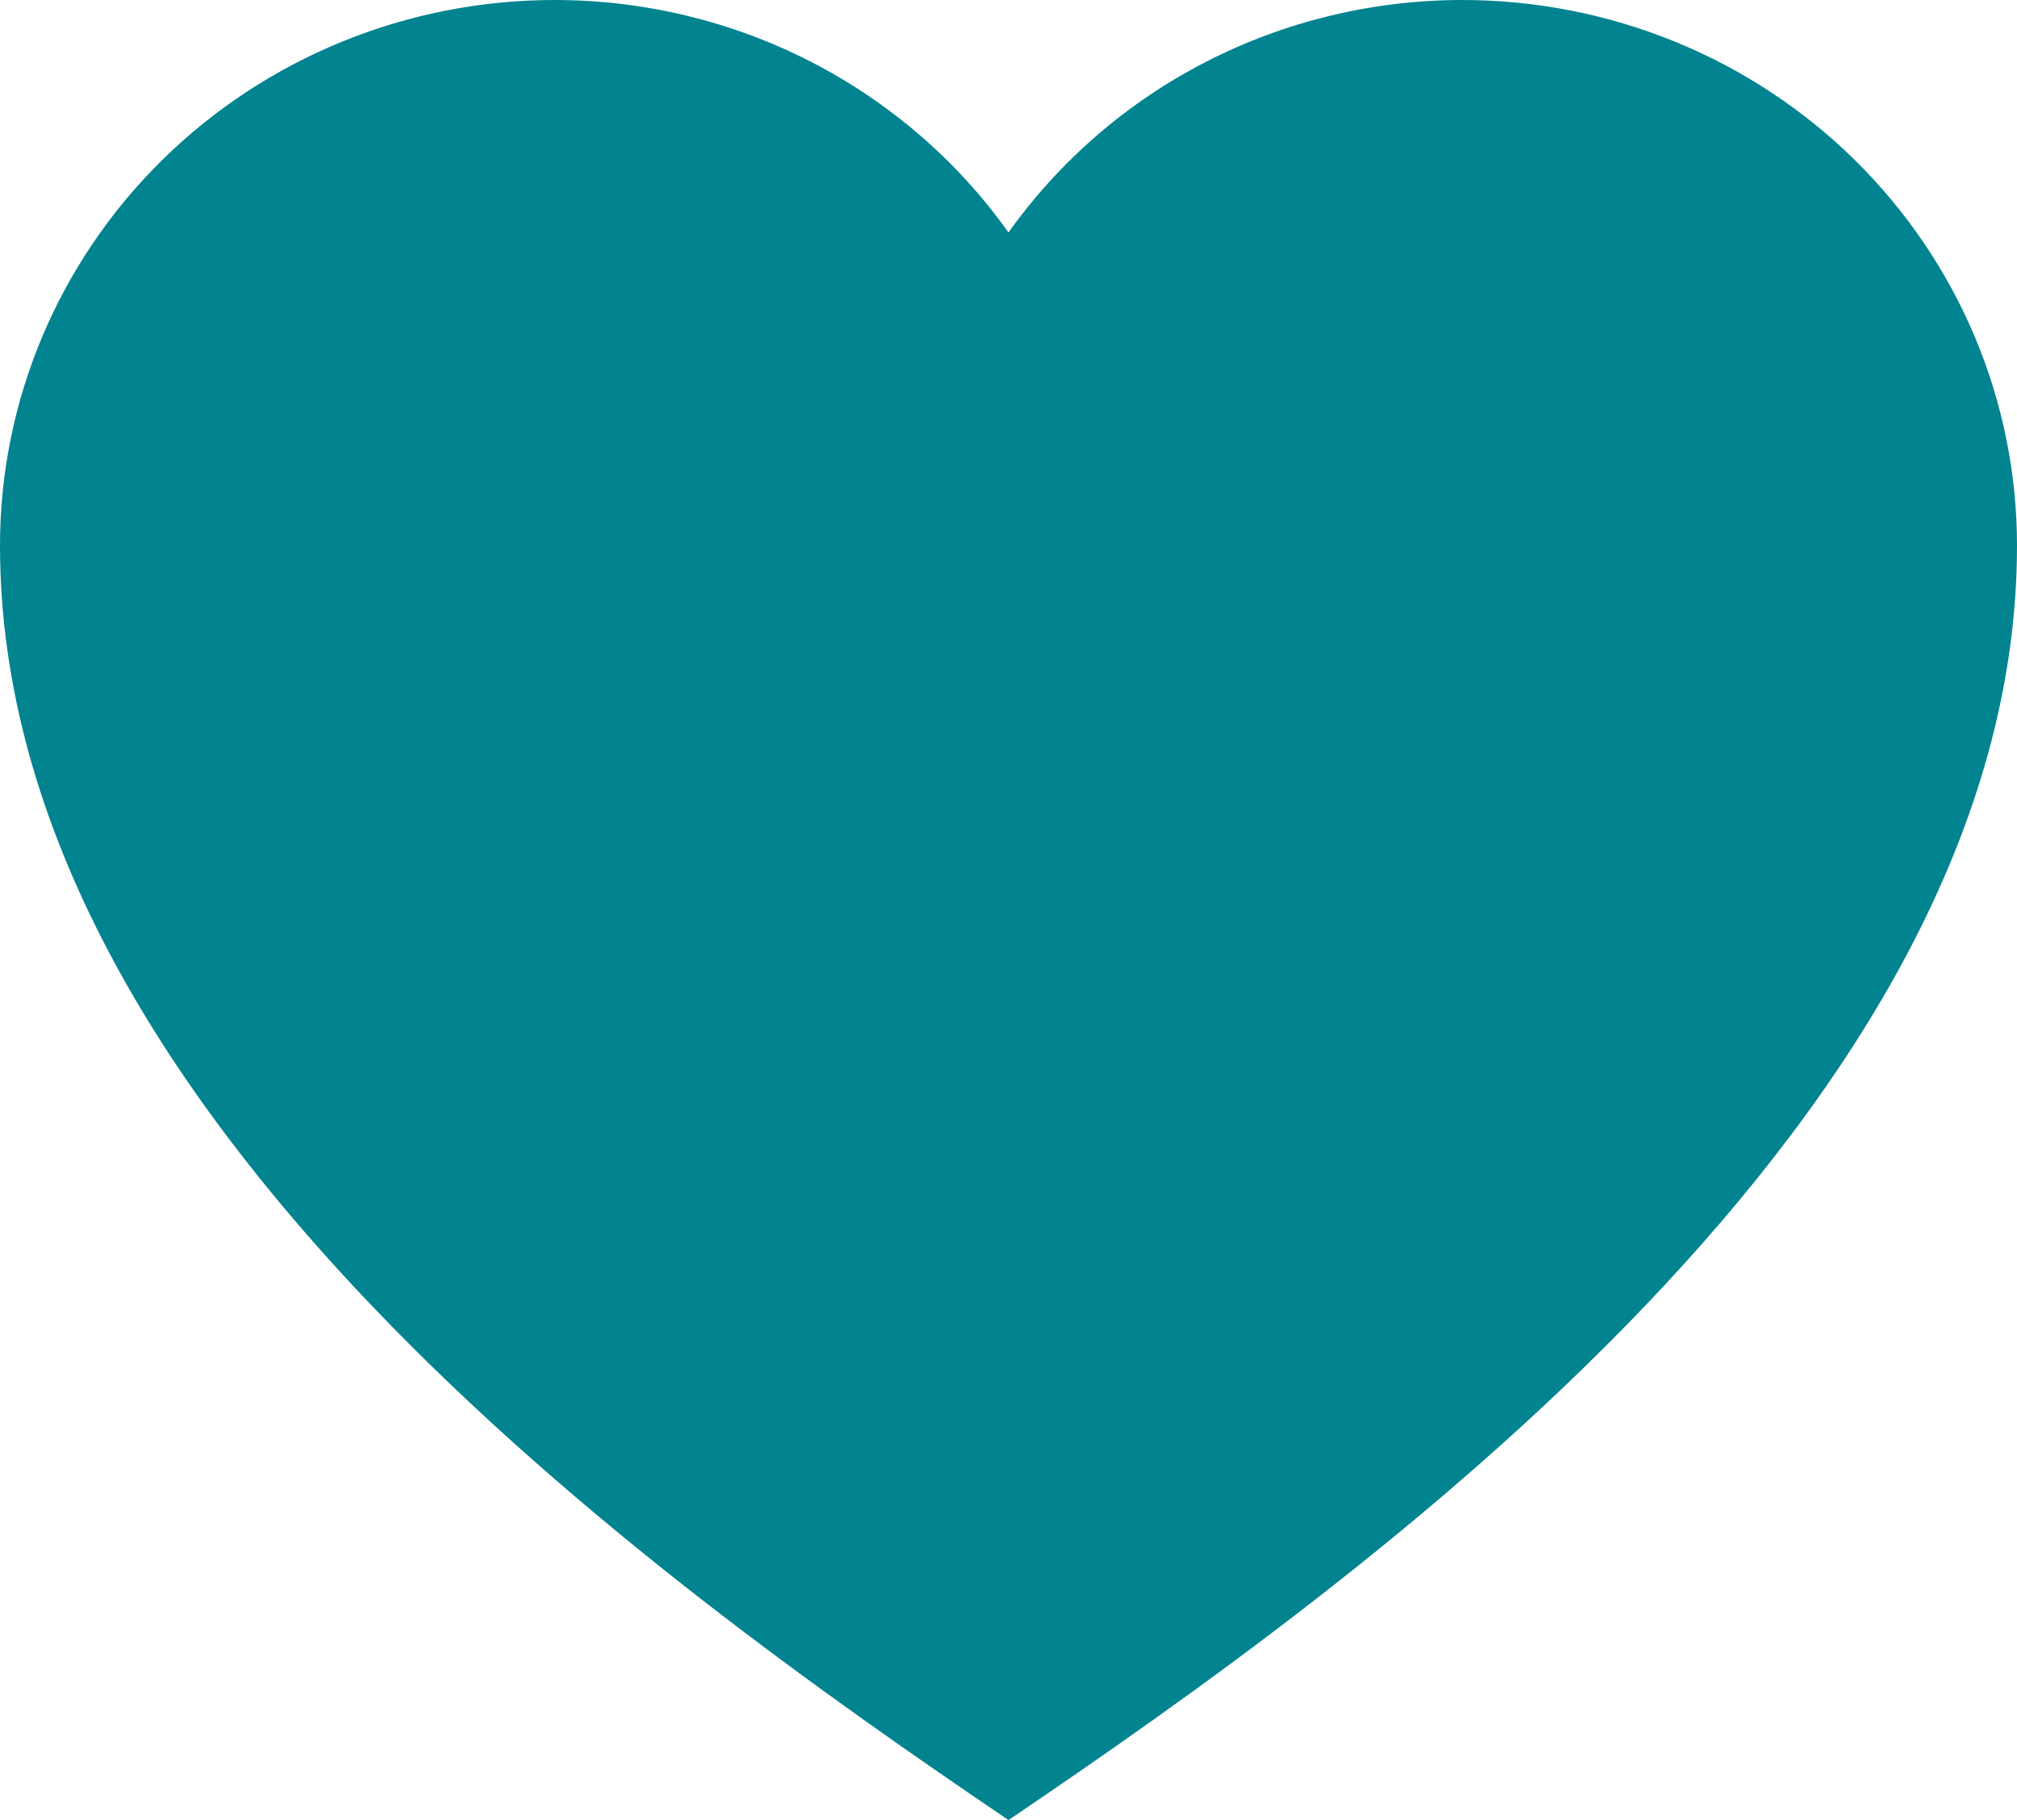 <svg width="41" height="37" viewBox="0 0 41 37" fill="none" xmlns="http://www.w3.org/2000/svg">
<path d="M29.725 1.18085e-07C27.914 -0 26.13 0.429 24.524 1.252C22.918 2.075 21.538 3.267 20.5 4.726C19.462 3.267 18.082 2.075 16.476 1.252C14.87 0.429 13.086 -0 11.275 1.18085e-07C8.285 1.18085e-07 5.417 1.168 3.302 3.248C1.188 5.328 0 8.149 0 11.09C0 22.621 13.325 32.137 20.5 37C27.675 32.137 41 22.621 41 11.09C41 9.634 40.708 8.191 40.142 6.846C39.575 5.5 38.745 4.278 37.698 3.248C36.651 2.218 35.408 1.401 34.04 0.844C32.672 0.287 31.206 1.18085e-07 29.725 1.18085e-07Z" fill="#018390"/>
</svg>
